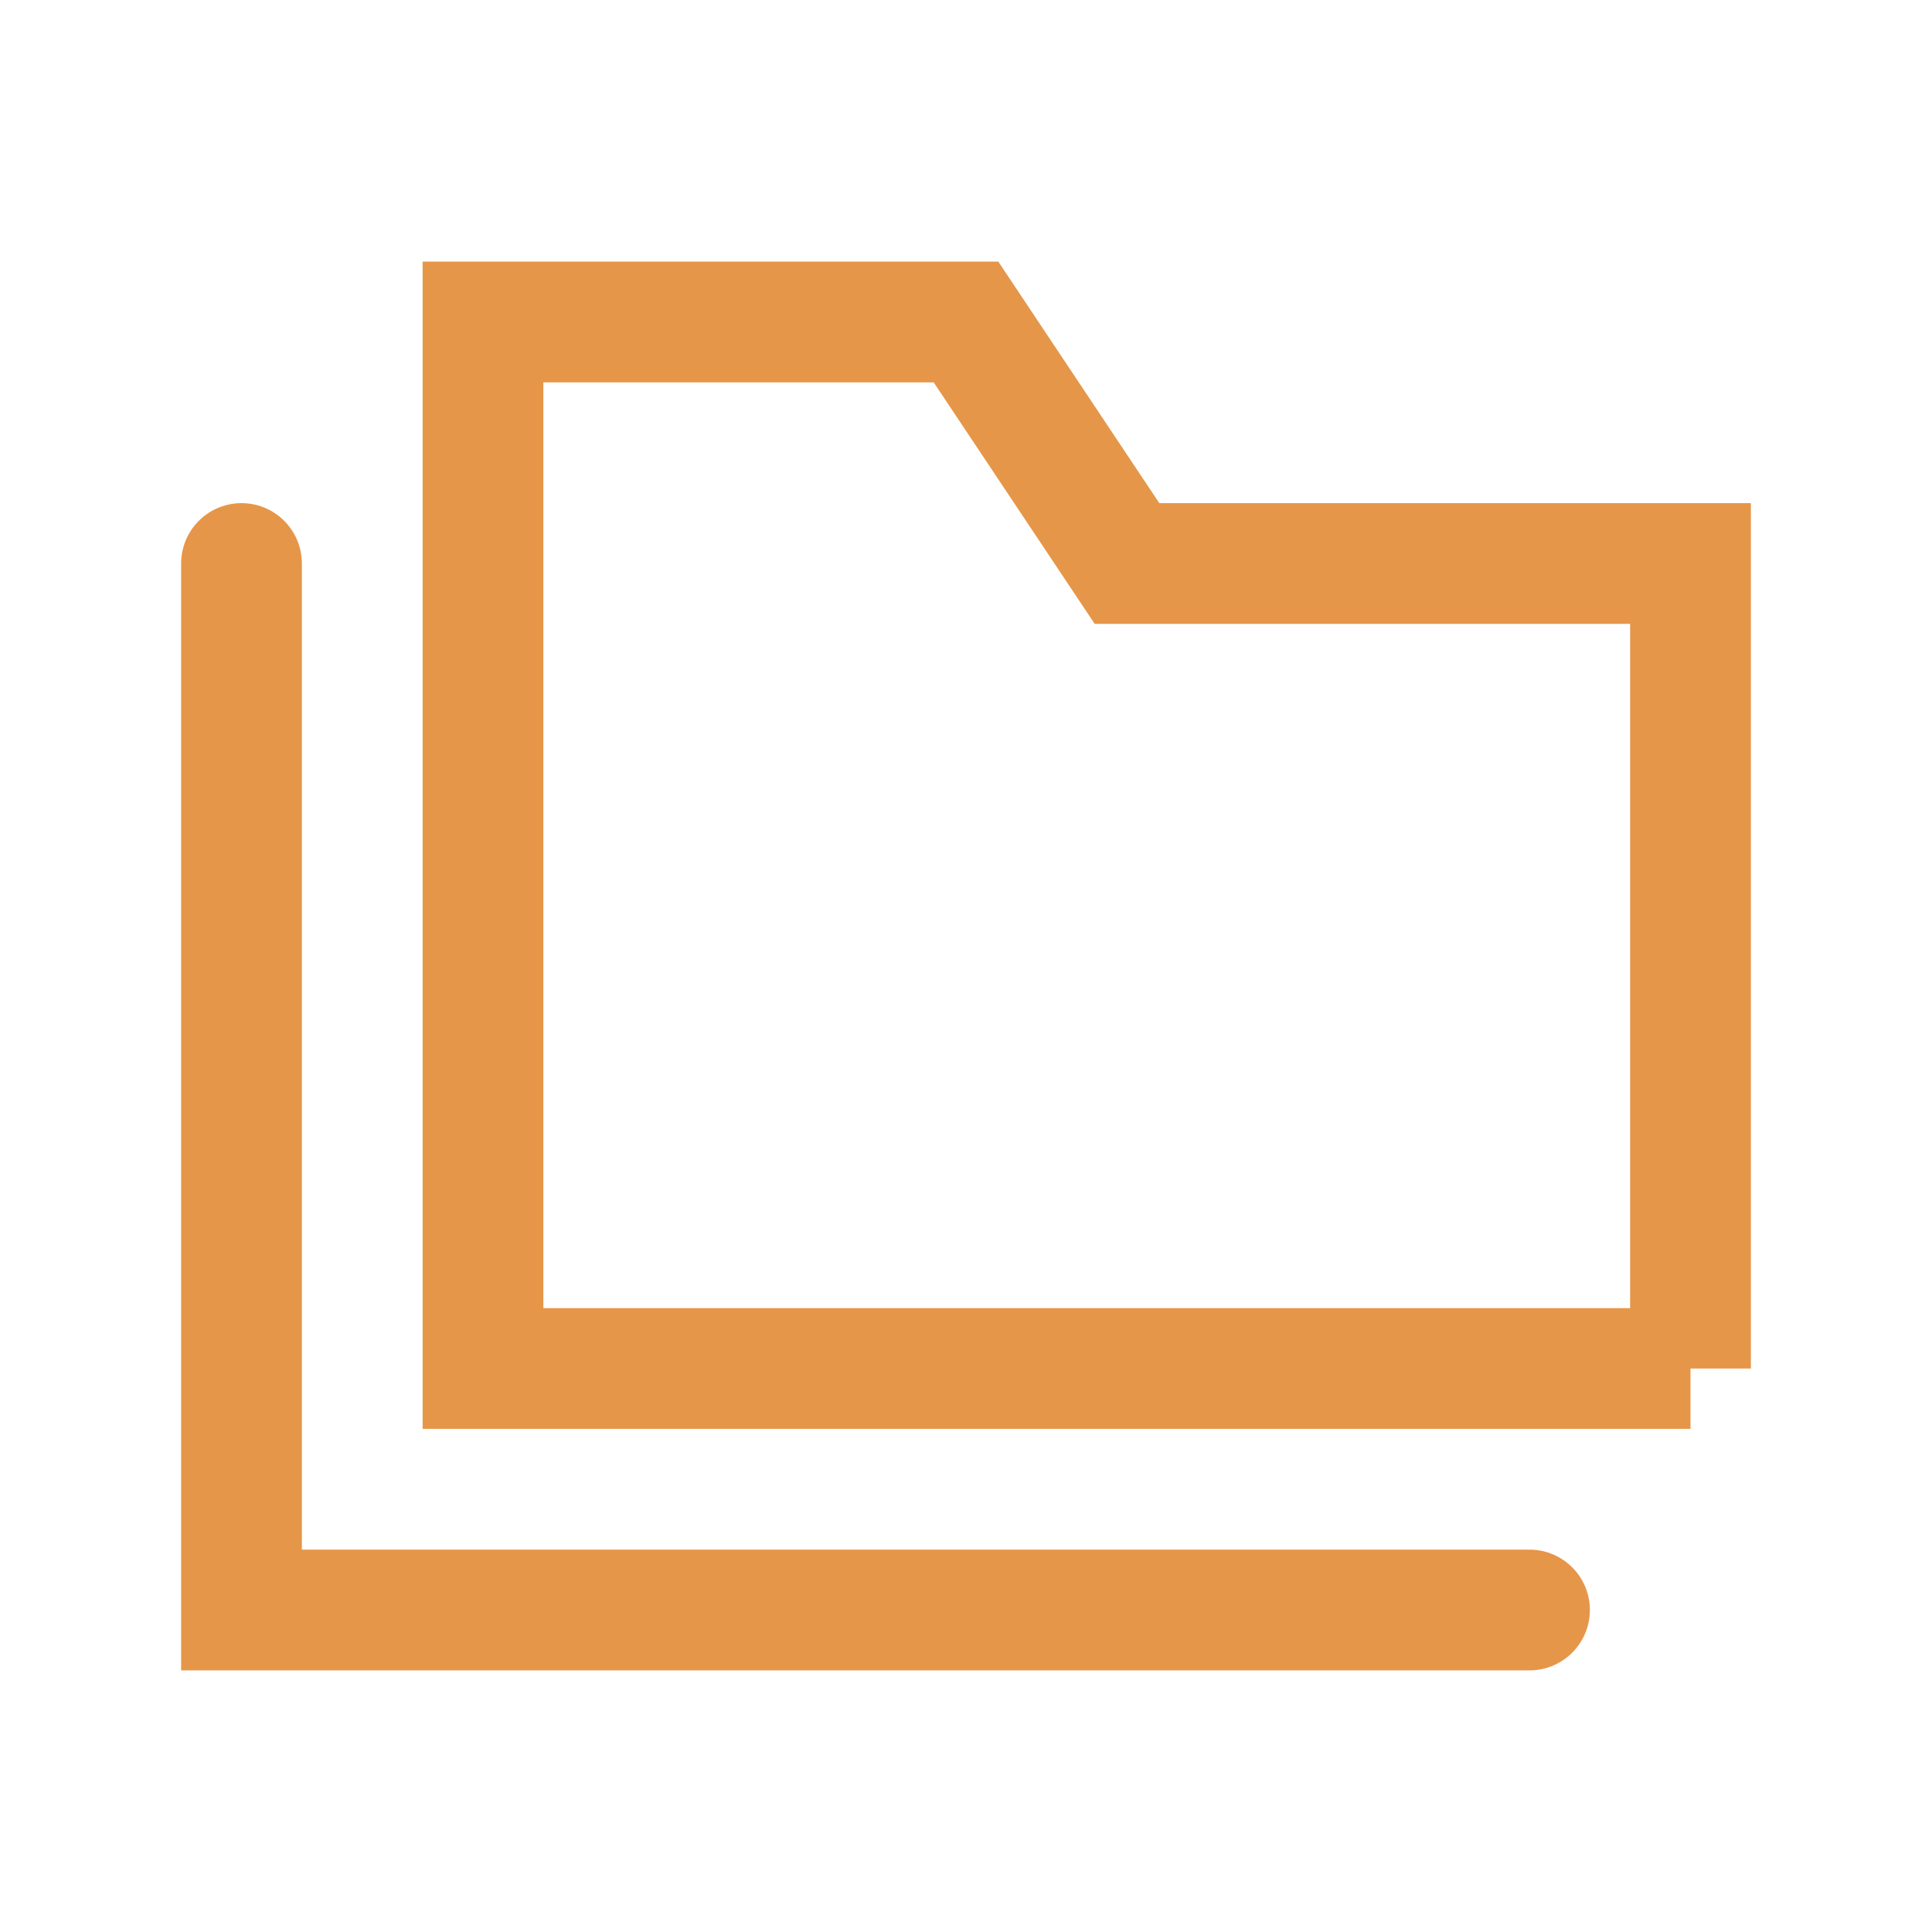 <svg xmlns="http://www.w3.org/2000/svg" class="rubicons folder-copy" width="36" height="36" viewBox="0 0 24 24" stroke="rgb(230, 150, 72)" stroke-width="1.5" fill="none">
  <path d="M21 17H6V4h6l2 3h7v10z" stroke-linecap="round"></path>
  <path d="M3 7v13h16" stroke-linecap="round"></path>
</svg>